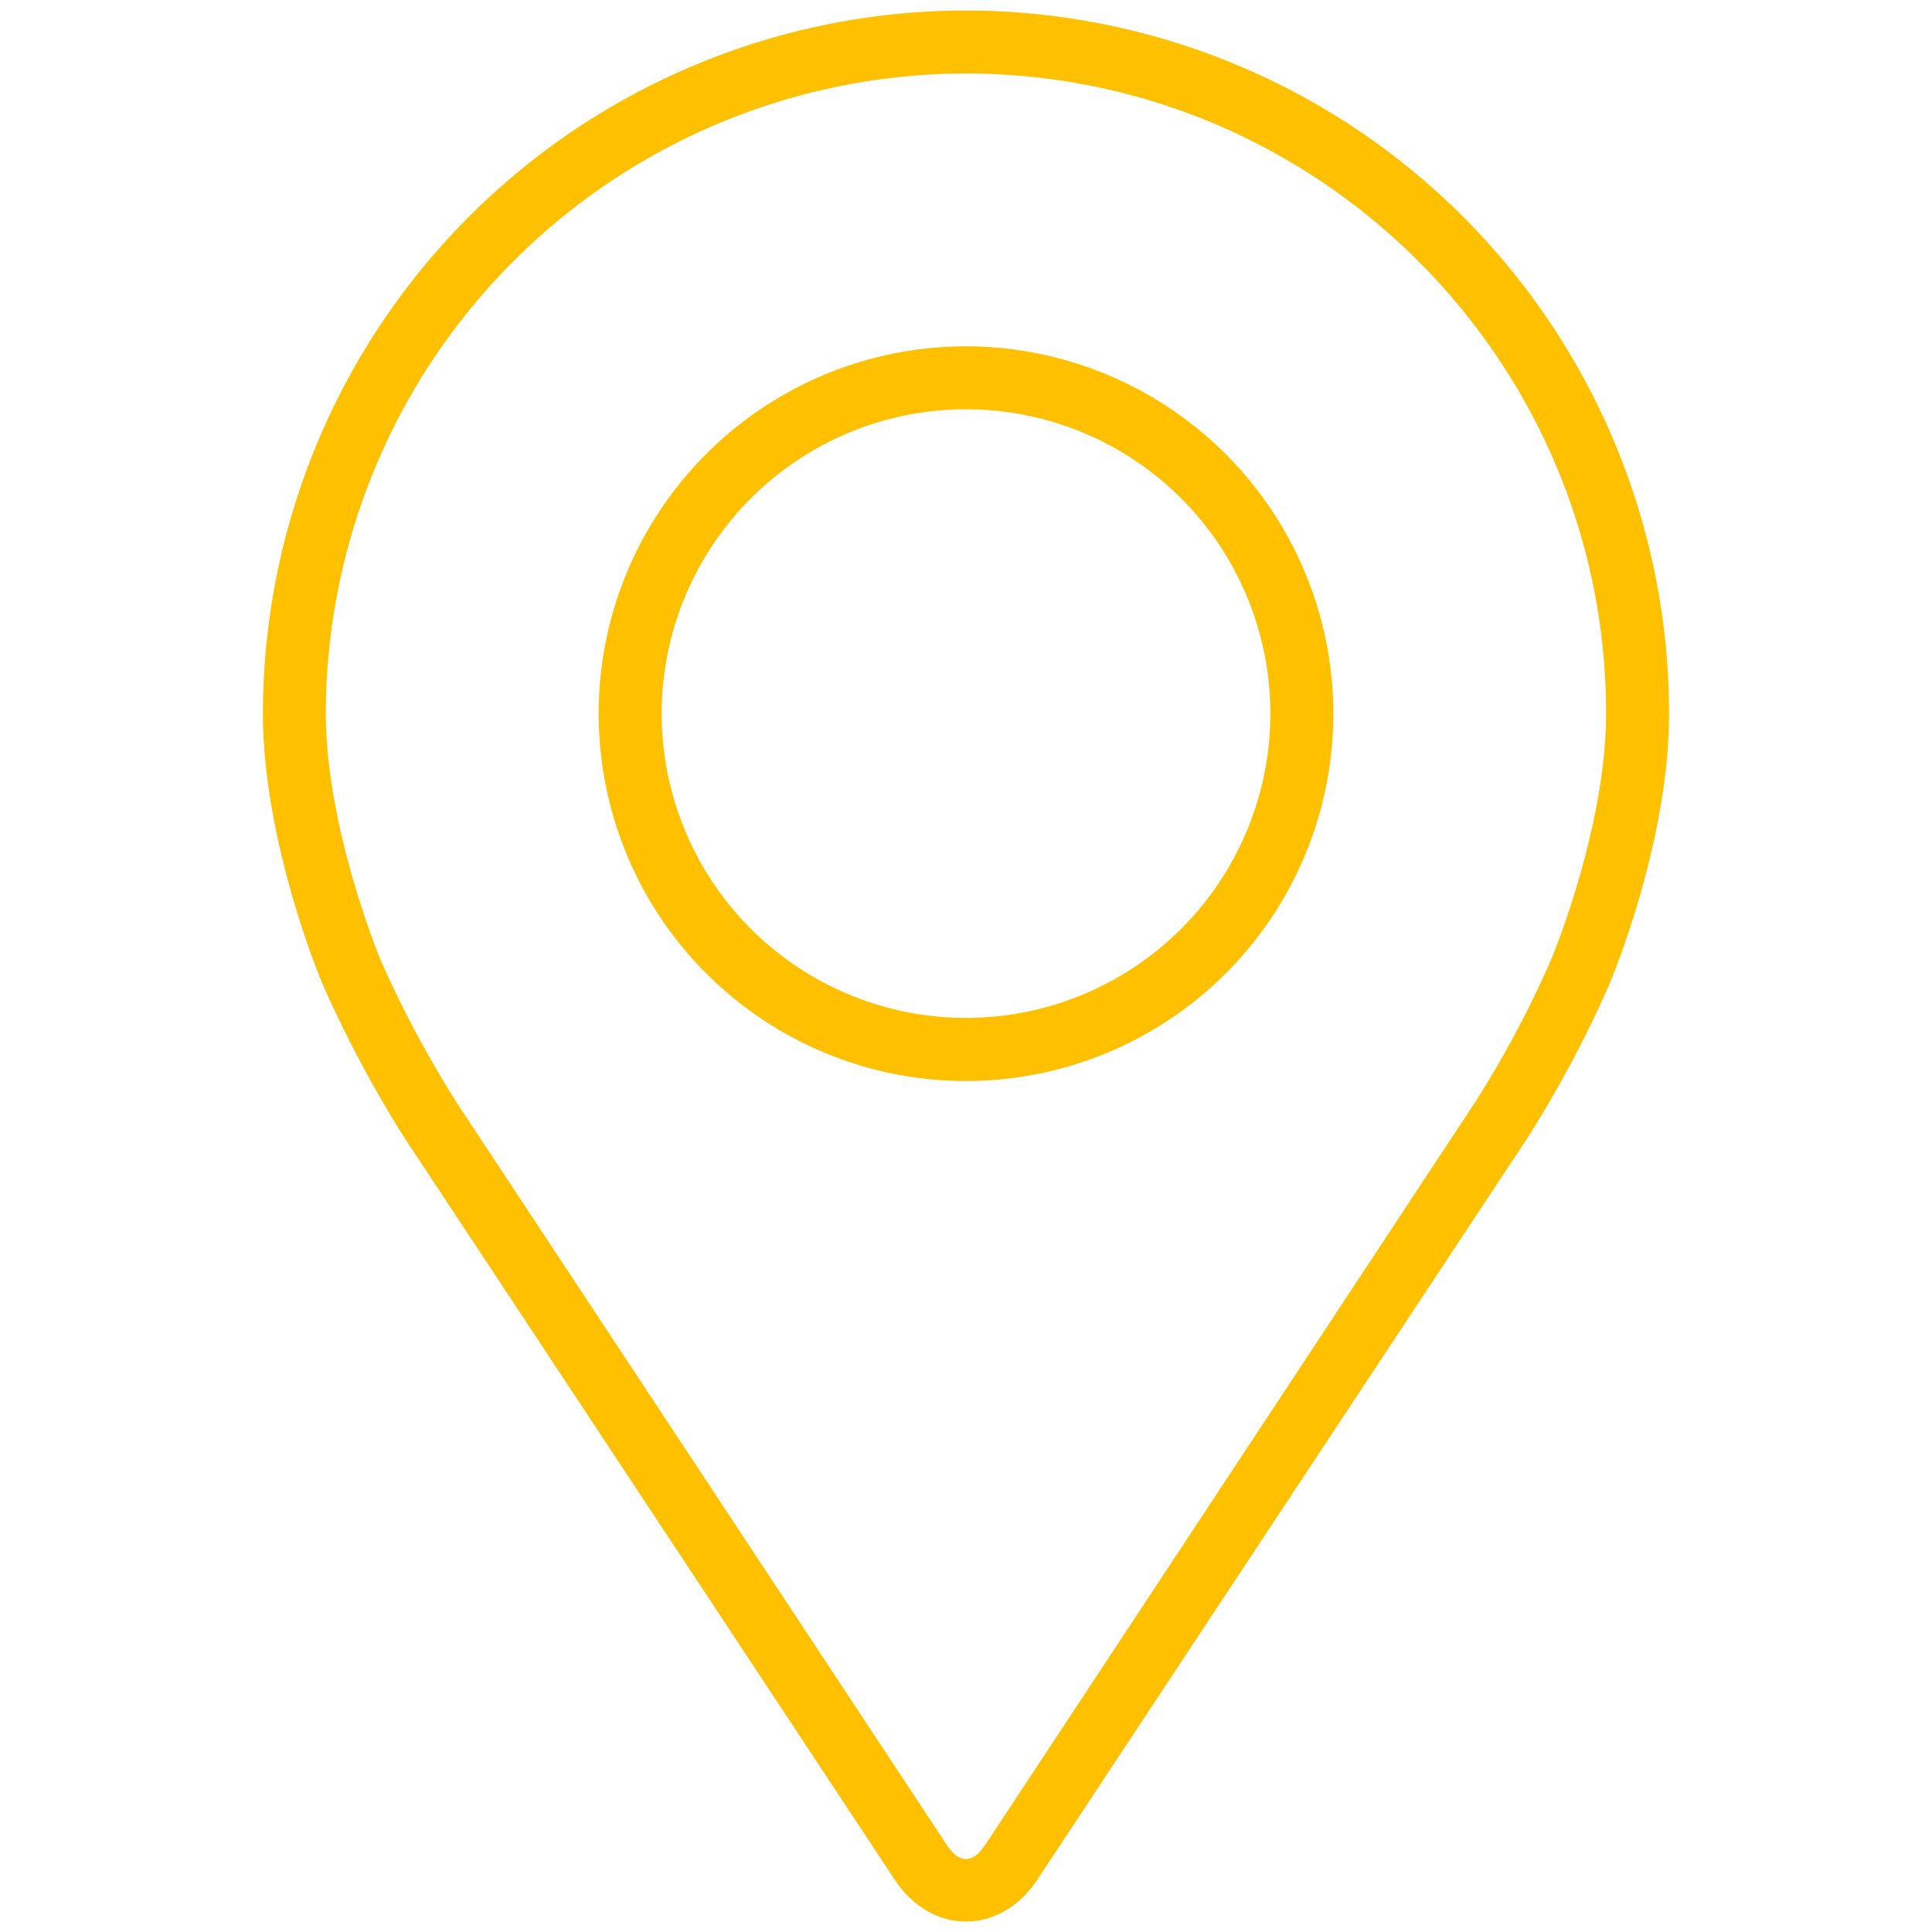 <svg width="23" height="23" fill="none" xmlns="http://www.w3.org/2000/svg"><path d="M11.5.125a8.377 8.377 0 00-8.37 8.37c0 1.468.637 3.049.712 3.224.278.628.601 1.236.968 1.818l5.828 8.82c.212.33.525.518.862.518.337 0 .65-.187.862-.518l5.828-8.82c.368-.581.692-1.189.968-1.818.075-.175.712-1.75.712-3.224A8.377 8.377 0 0011.5.125zm6.965 11.3a12.33 12.33 0 01-.906 1.7l-5.822 8.826c-.056.075-.124.18-.237.18-.112 0-.187-.105-.237-.18l-5.828-8.827a13.054 13.054 0 01-.906-1.699c-.025-.062-.65-1.587-.65-2.93A7.627 7.627 0 0111.5.875c4.198 0 7.62 3.416 7.62 7.62 0 1.368-.649 2.918-.655 2.93z" fill="#FFC000"/><path d="M11.5 4.123a4.373 4.373 0 104.373 4.372A4.378 4.378 0 0011.5 4.123zm0 7.995a3.623 3.623 0 110-7.246 3.623 3.623 0 010 7.246z" fill="#FFC000"/></svg>